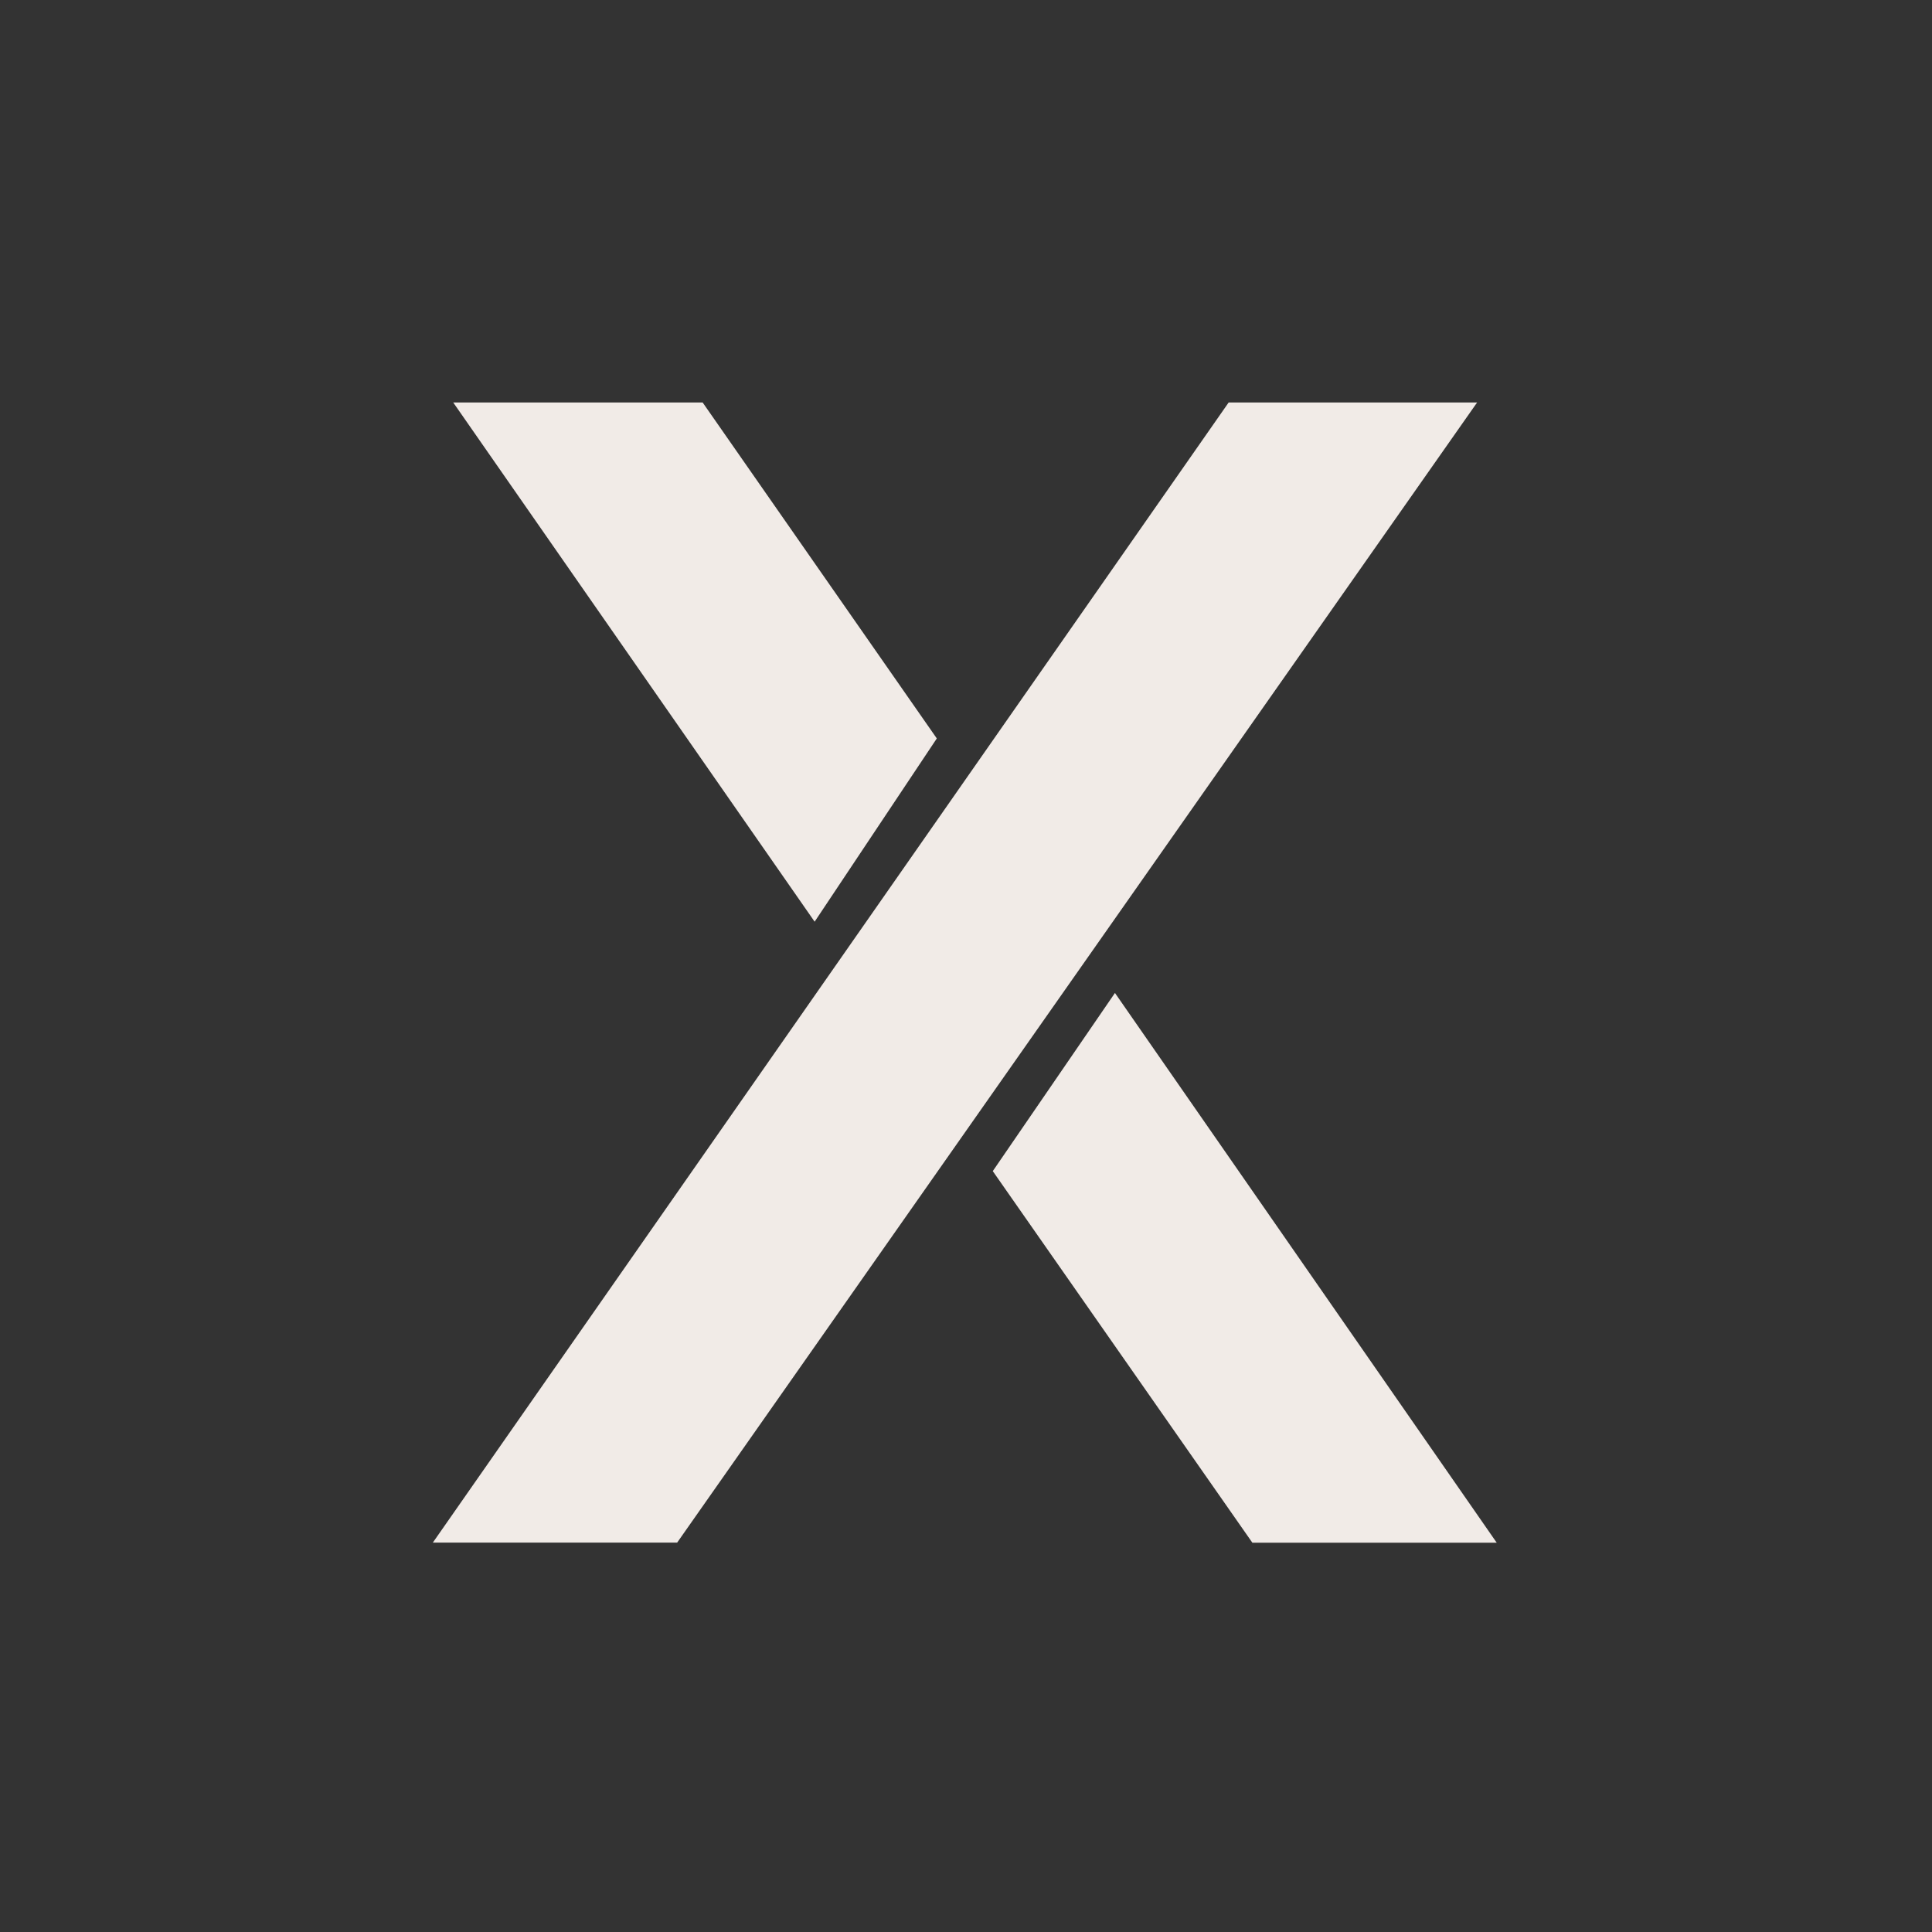 <svg width="72" height="72" viewBox="0 0 72 72" fill="none" xmlns="http://www.w3.org/2000/svg">
<rect x="0" y="0" width="72" height="72" fill="#333333" stroke="none"/>
<path d="M45.788 15L16.131 57.488H25.236L55.047 15H45.788Z" fill="#F1EBE7"/>
<path d="M26.186 15L34.912 27.52L30.359 34.349L16.891 15H26.186Z" fill="#F1EBE7"/>
<path d="M36.998 43.644L46.672 57.492H55.778L41.551 37.005L36.998 43.644Z" fill="#F1EBE7"/>
</svg>
